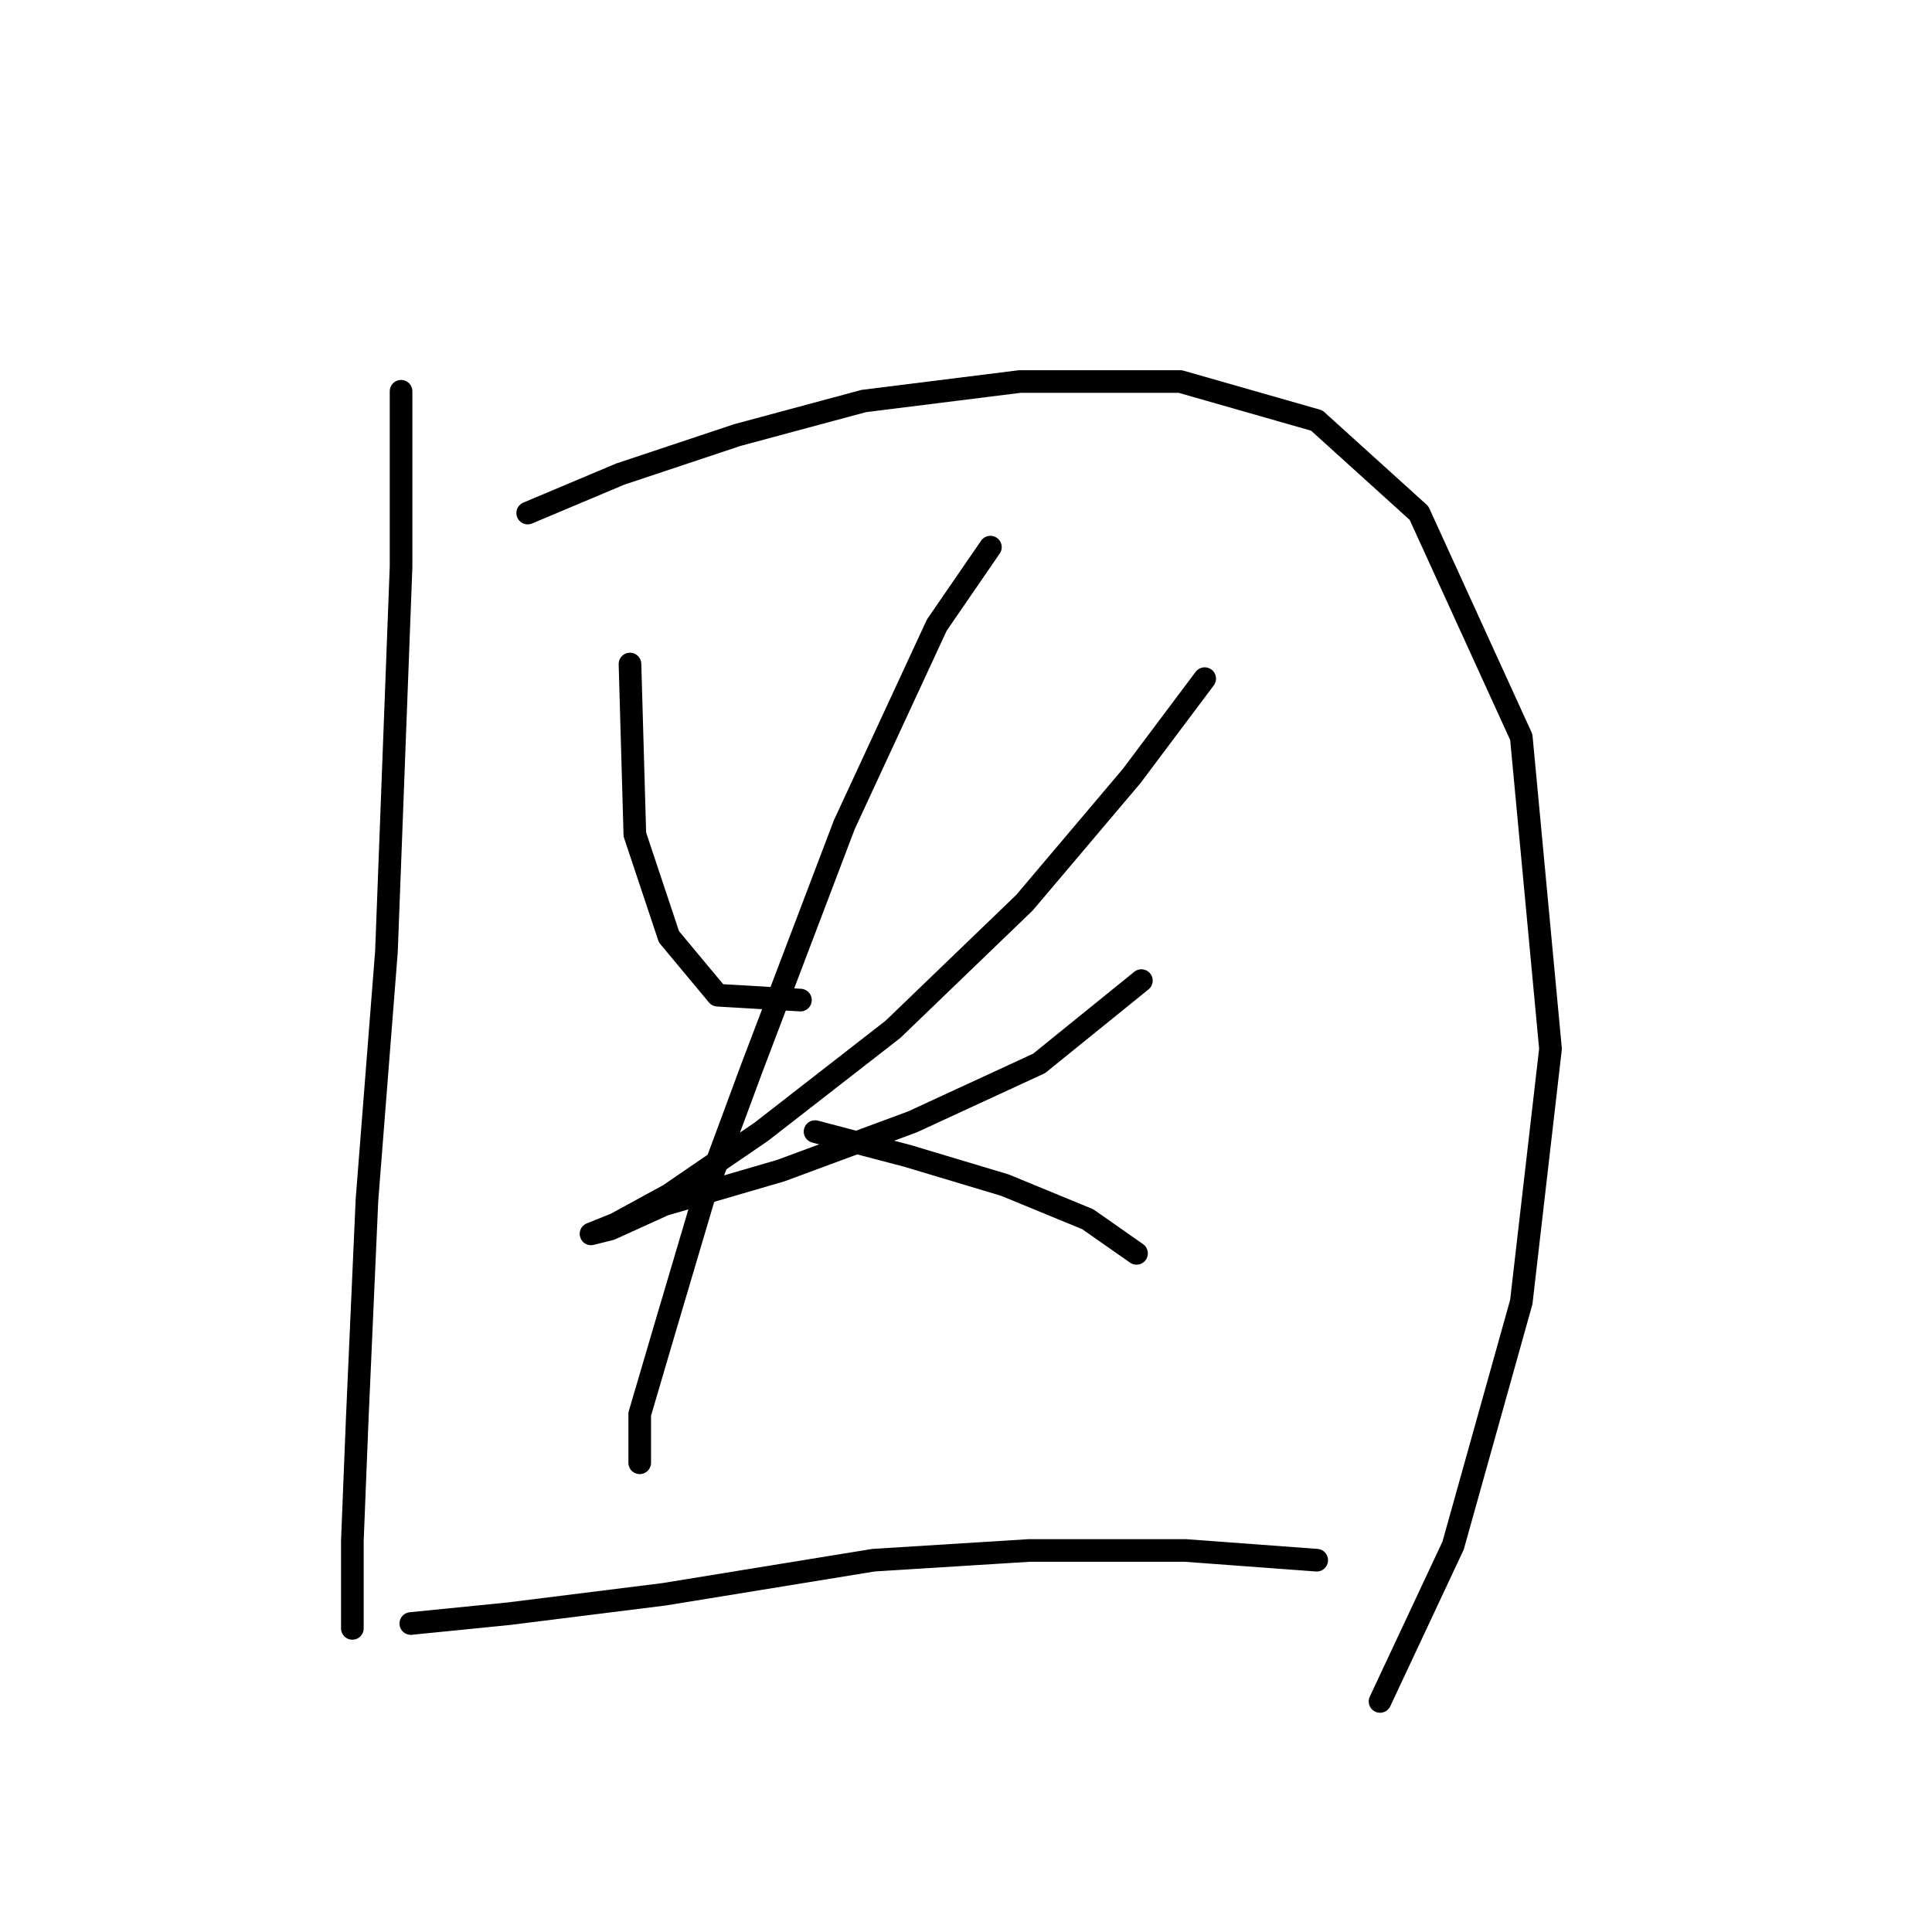 <?xml version="1.0" standalone="no"?>
    <svg width="256" height="256" xmlns="http://www.w3.org/2000/svg" version="1.1">
    <polyline stroke="black" stroke-width="3" stroke-linecap="round" fill="transparent" stroke-linejoin="round" points="53.143 51.846 53.143 75.08 51.207 126.063 48.626 158.977 47.335 188.019 46.69 204.153 46.69 211.897 46.69 215.769 46.69 215.769 " />
        <polyline stroke="black" stroke-width="3" stroke-linecap="round" fill="transparent" stroke-linejoin="round" points="69.923 67.981 82.185 62.818 97.674 57.655 114.453 53.137 135.105 50.556 156.402 50.556 174.472 55.719 188.025 67.981 201.578 97.667 205.45 138.971 201.578 172.53 192.543 204.798 182.862 225.45 182.862 225.45 " />
        <polyline stroke="black" stroke-width="3" stroke-linecap="round" fill="transparent" stroke-linejoin="round" points="83.476 87.987 84.121 110.575 88.639 124.127 95.092 131.872 106.063 132.517 106.063 132.517 " />
        <polyline stroke="black" stroke-width="3" stroke-linecap="round" fill="transparent" stroke-linejoin="round" points="159.629 89.923 149.948 102.83 135.75 119.61 118.325 136.389 100.901 149.942 88.639 158.332 81.54 162.204 78.313 163.495 80.894 162.849 87.993 159.623 103.482 155.105 120.907 148.651 137.686 140.907 151.239 129.936 151.239 129.936 " />
        <polyline stroke="black" stroke-width="3" stroke-linecap="round" fill="transparent" stroke-linejoin="round" points="131.233 72.498 124.134 82.824 111.872 109.284 99.61 141.552 93.156 158.977 87.993 176.402 84.766 187.373 84.766 193.827 84.766 193.827 " />
        <polyline stroke="black" stroke-width="3" stroke-linecap="round" fill="transparent" stroke-linejoin="round" points="108 149.942 120.262 153.169 133.169 157.041 144.14 161.559 150.594 166.076 150.594 166.076 " />
        <polyline stroke="black" stroke-width="3" stroke-linecap="round" fill="transparent" stroke-linejoin="round" points="54.434 215.124 67.342 213.833 87.993 211.252 115.744 206.734 136.396 205.444 157.047 205.444 174.472 206.734 174.472 206.734 " />
        </svg>